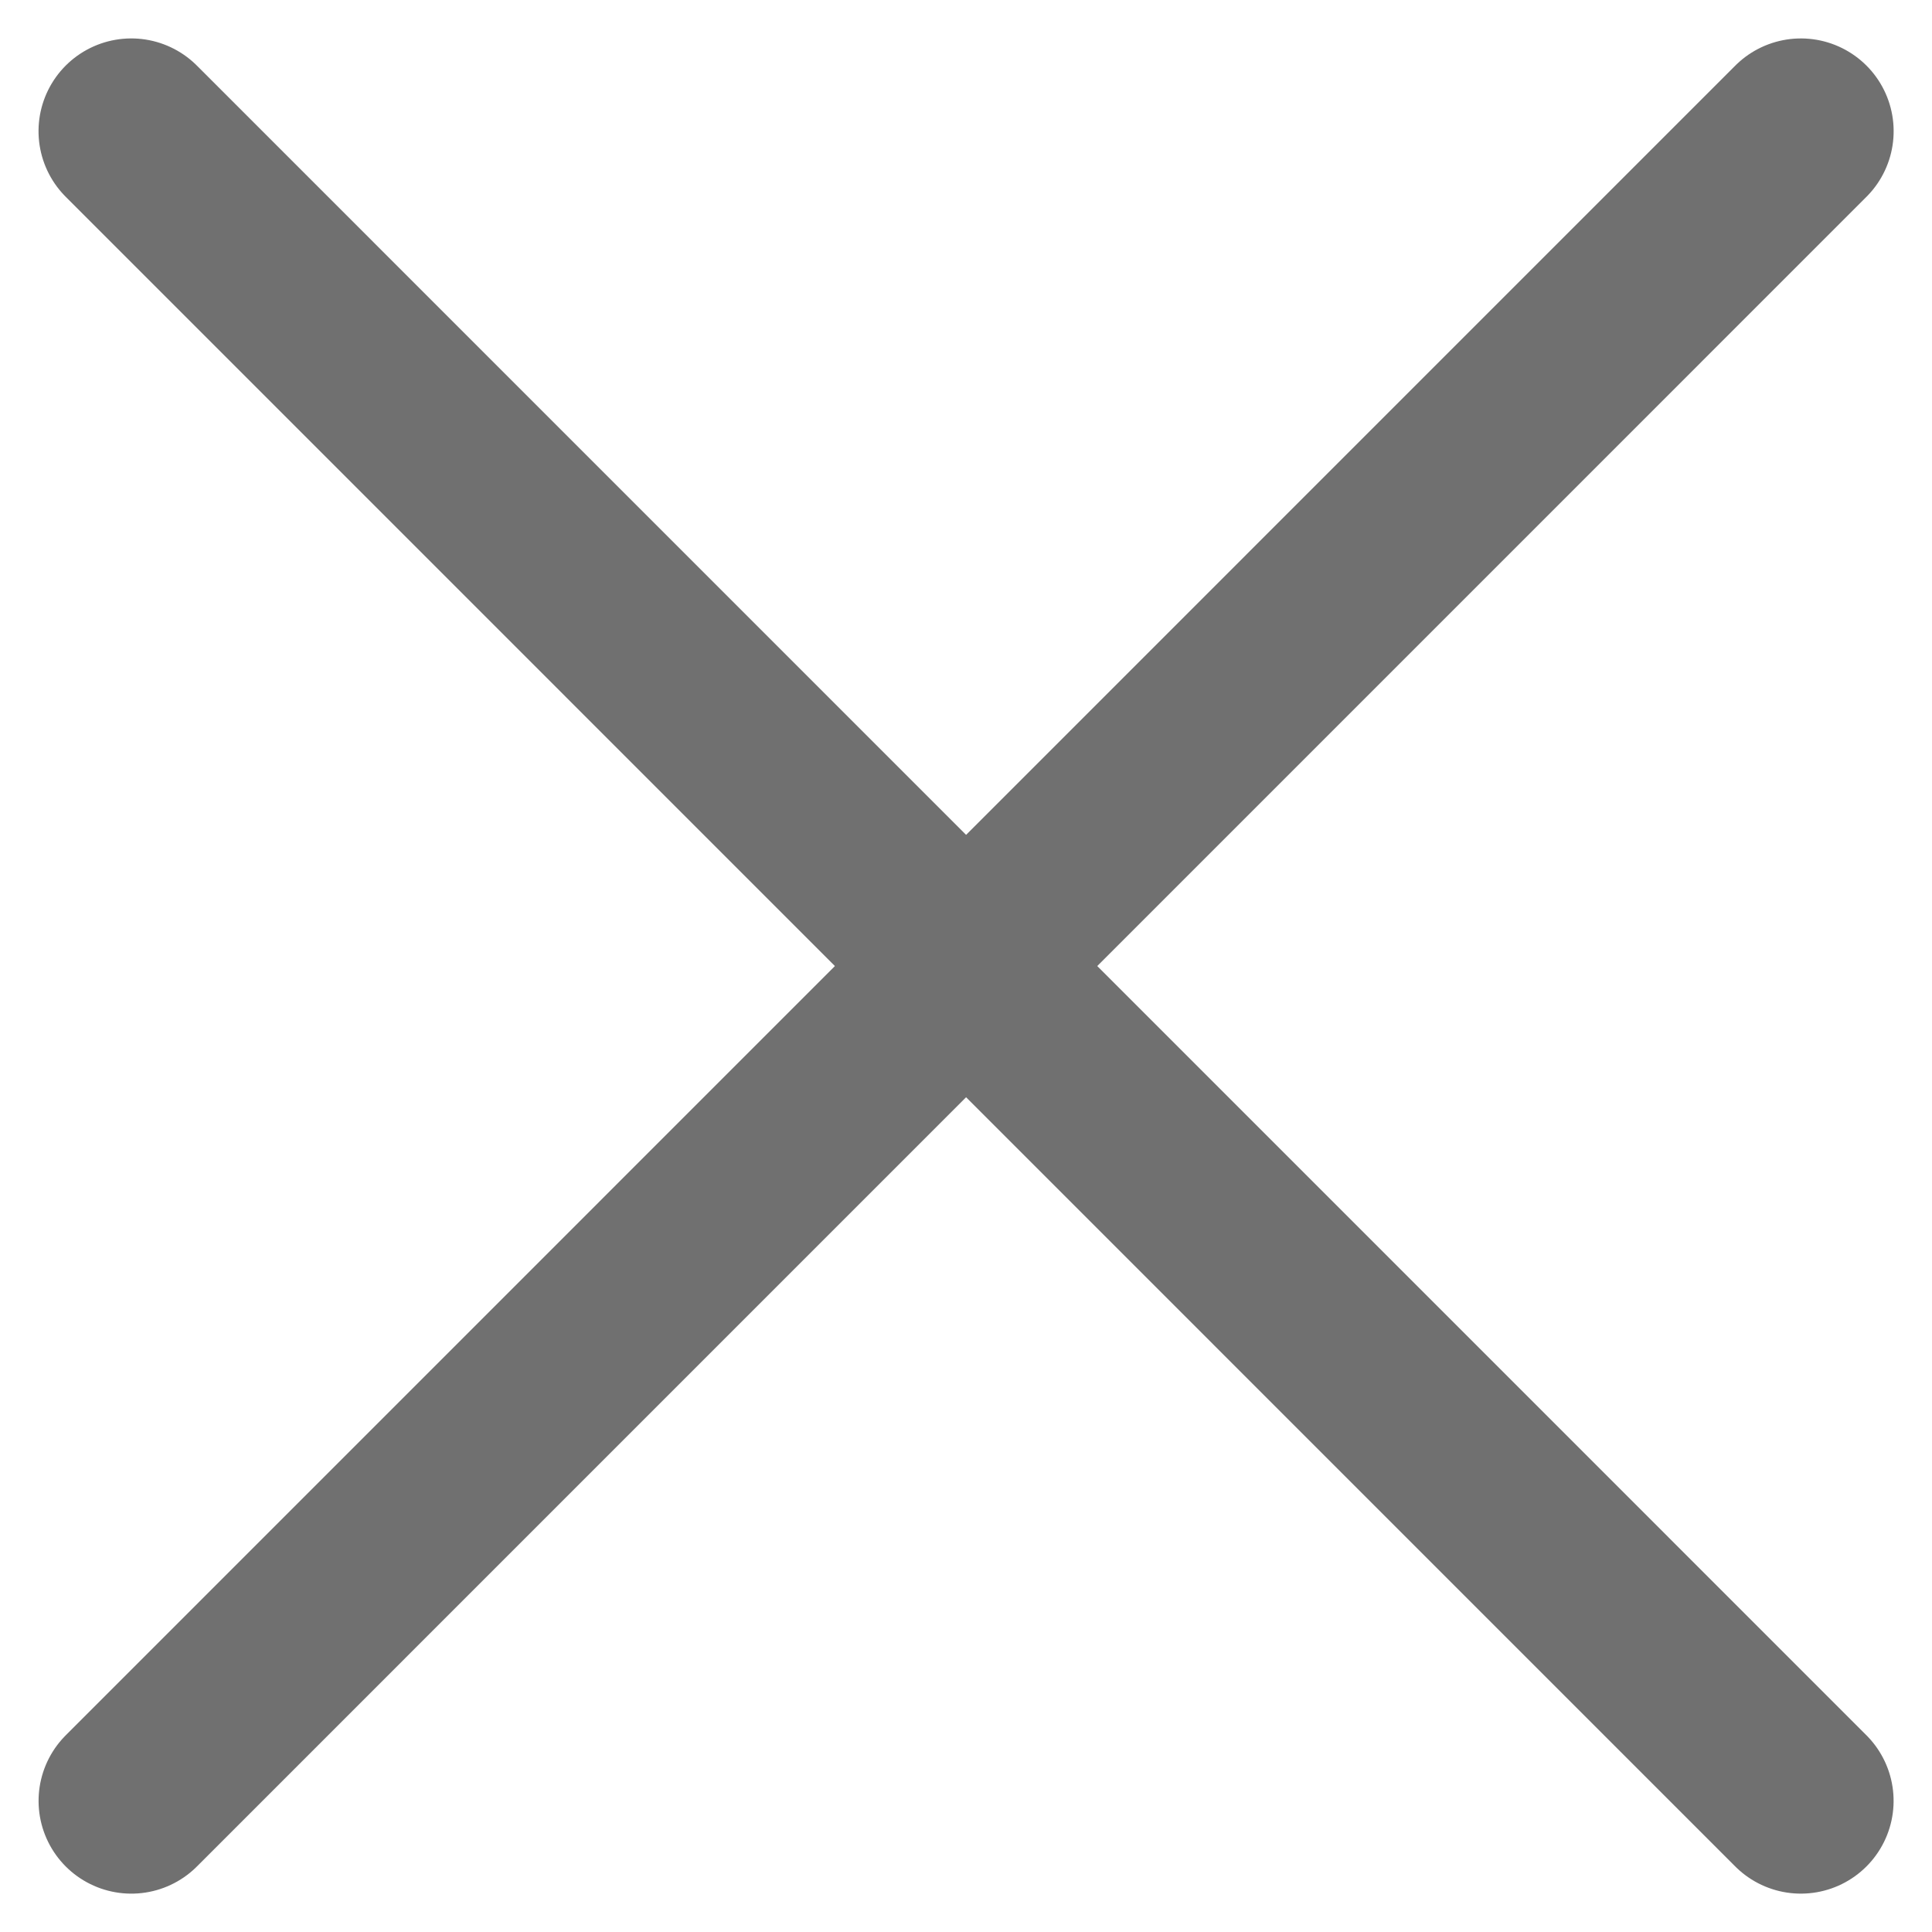 <svg xmlns="http://www.w3.org/2000/svg" width="20.828" height="20.829" viewBox="0 0 20.828 20.829">
    <defs>
        <style>
            .cls-1{fill:none;stroke:#707070;stroke-linecap:round;stroke-width:2px}
        </style>
    </defs>
    <g id="btn_pop_cl" transform="translate(-852.502 -181.479)">
        <path id="Line_40" d="M0 0L25.455 0.001" class="cls-1" transform="rotate(45 206.187 1122.216)"/>
        <path id="Line_41" d="M0 0.001L25.455 0" class="cls-1" transform="rotate(135 398.08 272.027)"/>
    </g>
</svg>
